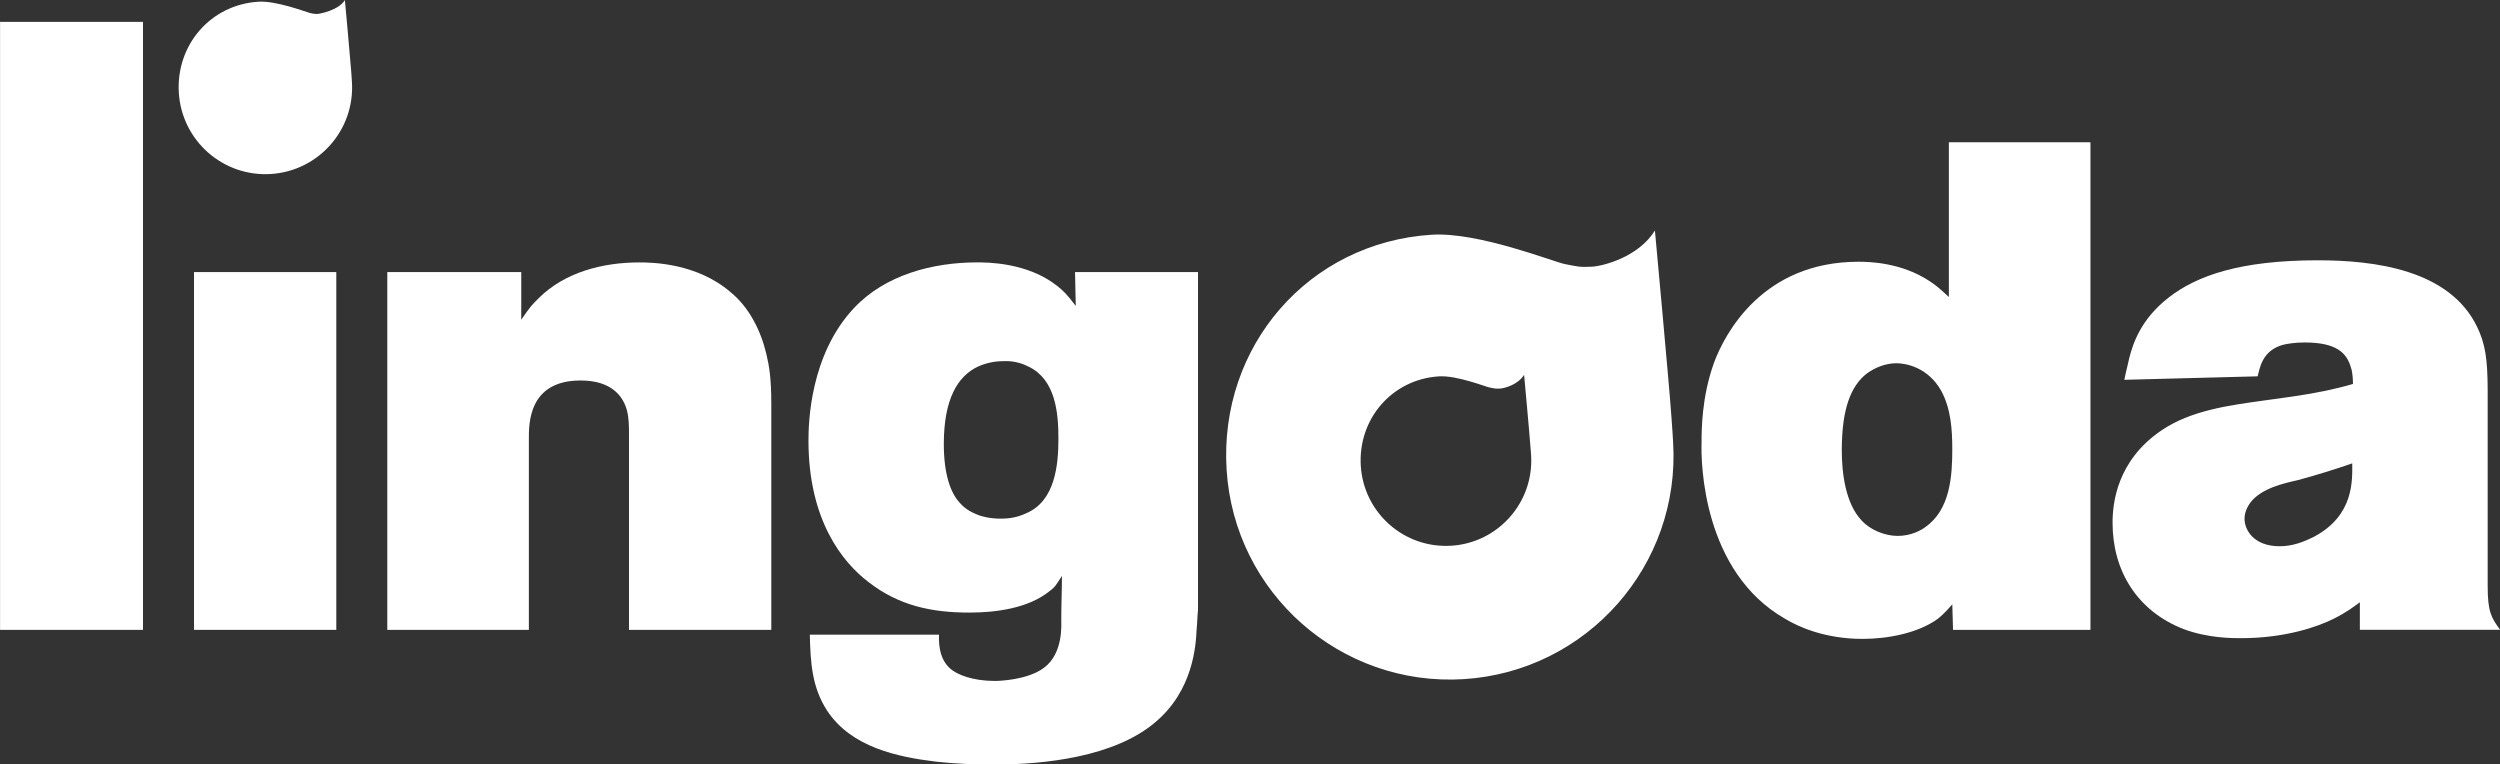 <svg version="1" xmlns="http://www.w3.org/2000/svg" width="160" height="48.927" viewBox="0 0 160 48.927"><rect x="0" y="0" width="160" height="48.927" fill="#333333" stroke="none"/><path fill="#fff" d="M.004 1.398h9.148V40.31H.004zM20.452.873c-.152.04-.362.023-.622-.043-.258-.065-2.128-.79-3.292-.72-3.06.19-5.282 2.77-5.093 5.83.19 3.06 2.825 5.387 5.885 5.196 3.06-.19 5.386-2.825 5.194-5.884-.01-.204-.014-.296-.034-.513-.006-.076-.012-.132-.012-.16-.04-.598-.405-4.573-.405-4.573-.41.663-1.62.866-1.62.866"/><path fill="#fff" d="M12.417 17.413h9.106V40.31h-9.106z"/><g fill="#fff"><path d="M40.255 40.31V27.8c0-.53 0-1.015-.133-1.547-.22-.795-.886-1.902-2.96-1.902-3.36 0-3.315 2.79-3.315 3.76v12.2h-9.06V17.414h8.573v3.048c.575-.838.663-.926 1.107-1.37 1.68-1.678 4.11-2.297 6.45-2.297.842 0 3.673.042 5.838 1.902 1.192.97 1.945 2.473 2.296 3.976.18.754.312 1.55.312 3.185V40.31h-9.107zM65.84 23.47c-.265-.134-.84-.4-1.635-.356-.575 0-1.15.133-1.633.355-1.286.616-2.168 2.076-2.168 4.952 0 1.943.44 3.136 1.016 3.753.312.357.665.578 1.107.754.175.09.795.265 1.458.265.354 0 .974 0 1.724-.357 1.81-.793 2.03-3.045 2.03-4.772 0-1.634-.178-3.758-1.9-4.597m10.743 16.84c-.046 1.013-.224 3.89-2.652 5.923-2.608 2.213-7.073 2.7-10.3 2.7-1.236 0-2.473-.046-3.713-.183-2.516-.305-5.438-.928-6.983-3.266-.97-1.506-1.062-3.05-1.106-4.863h8.268c0 .267-.09 1.456.708 2.163.44.402 1.458.8 2.874.8.22 0 2.075-.046 3.14-.845 1.233-.922 1.103-2.74 1.103-3.045 0-.975.043-1.904.043-2.832-.4.618-.44.71-.795.976-1.37 1.104-3.447 1.37-5.125 1.37-2.432 0-4.51-.442-6.454-1.948-1.683-1.28-3.848-3.974-3.848-9.063 0-1.1.088-5.48 2.918-8.483 1.99-2.123 5.038-2.918 7.87-2.918.66 0 3.223 0 5.127 1.503.394.31.617.53 1.192 1.282l-.047-2.167h7.87V39.03c-.045.443-.045.837-.09 1.28"/><path d="M124.24 25.015c-.84-1.502-2.253-1.768-2.87-1.768-.665 0-1.37.266-1.902.664-1.016.796-1.594 2.257-1.594 4.908 0 1.416.224 3.402 1.282 4.506.532.578 1.458.974 2.3.974.885 0 1.55-.396 1.77-.57 1.588-1.11 1.72-3.272 1.72-4.954 0-1.284-.083-2.607-.706-3.76m.754 15.297l-.047-1.636c-.084.09-.482.576-.928.928-1.28.928-3.225 1.285-4.816 1.285-2.434 0-4.157-.797-4.953-1.285-5.262-3.006-5.395-9.946-5.35-11.27 0-.794 0-2.918.8-5.13.706-1.898 3.136-6.452 9.238-6.452.708 0 2.74.044 4.552 1.238.4.265.62.442 1.237 1.018V9.103h9.062V40.31h-8.796zM147.097 30.72c-.975.22-2.34.527-3.052 1.416-.087.13-.396.525-.396 1.06 0 .706.574 1.764 2.25 1.764.8 0 1.508-.26 2.212-.617 2.565-1.368 2.433-3.622 2.433-4.687-1.15.396-2.3.753-3.448 1.064m3.935 9.59v-1.767c-.354.26-.797.617-1.682 1.06-.972.487-3.05 1.24-5.922 1.24-.574 0-2.123 0-3.67-.58-2.96-1.147-4.553-3.712-4.553-6.803 0-1.24.267-3.98 3.14-5.922 1.9-1.285 4.334-1.595 6.542-1.905 1.283-.176 2.65-.35 3.937-.62.57-.13 1.19-.264 1.766-.44 0-.088 0-.71-.133-1.06-.267-.93-.926-1.595-2.96-1.595-.666 0-1.105.09-1.326.135-1.413.354-1.55 1.547-1.68 2.032l-8.532.222c.09-.485.22-.928.31-1.37.223-.884.707-2.477 2.52-3.89 1.814-1.415 4.597-2.388 9.55-2.388 3.577 0 8.44.573 10.21 4.287.484 1.017.663 1.946.663 4.066v12.464c0 1.682.222 2.04.796 2.832h-8.974zM92.878 34.926c-3.01.188-5.598-2.1-5.787-5.106-.186-3.012 2-5.546 5.008-5.733 1.144-.07 2.982.666 3.238.715.297.057.35.082.665.066.267-.015 1.14-.232 1.54-.88 0 0 .36 3.908.397 4.497 0 .023.01.08.014.153.02.215.022.306.038.503.184 3.01-2.103 5.598-5.11 5.786m14.197-6.646c-.033-.526-.042-.758-.087-1.325-.018-.19-.03-.334-.03-.408-.1-1.542-1.046-11.792-1.046-11.792-1.06 1.707-3.343 2.278-4.04 2.313-.823.045-.962-.025-1.743-.173-.675-.127-5.503-2.06-8.496-1.874-7.89.492-13.626 7.144-13.133 15.038.487 7.892 7.284 13.894 15.178 13.405 7.89-.498 13.89-7.29 13.397-15.183"/></g></svg>